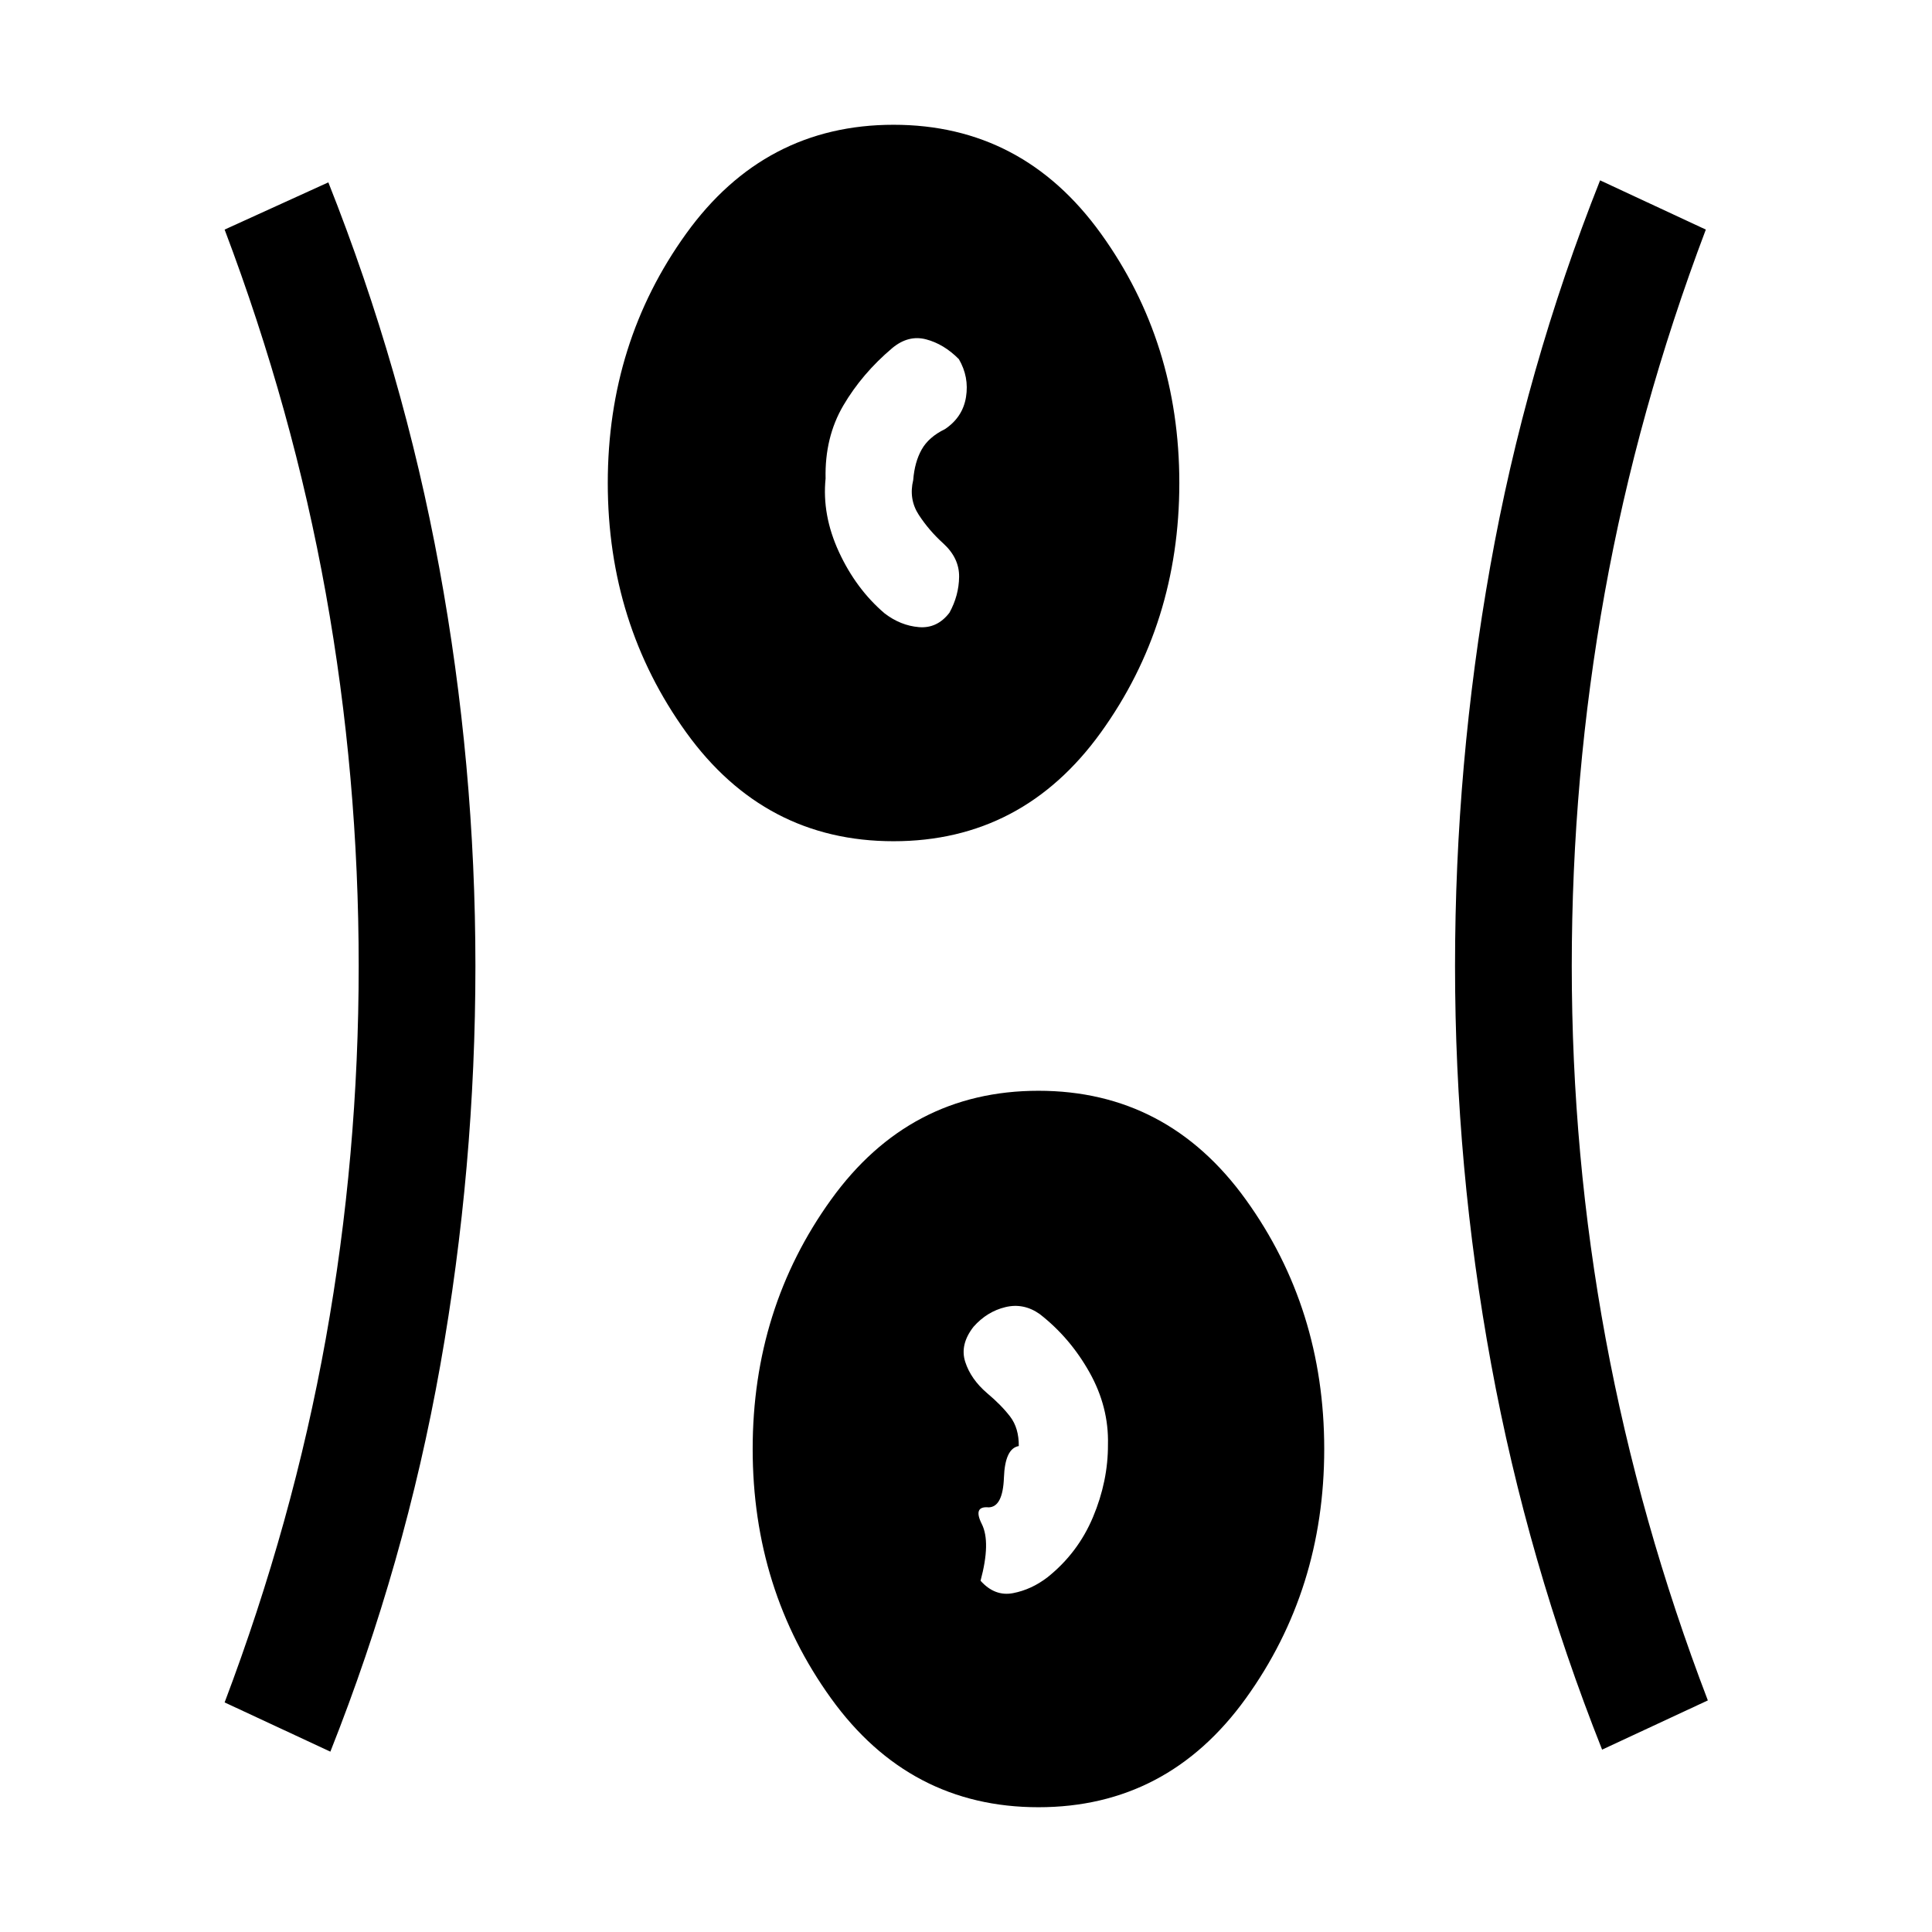 <svg xmlns="http://www.w3.org/2000/svg" height="20" viewBox="0 96 960 960" width="20"><path d="M516 994q-64.077 0-103.039-54.077Q374 885.846 374 816t38.961-123.923Q451.923 638 516 638t103.039 54.077Q658 746.154 658 816t-38.961 123.923Q580.077 994 516 994Zm-351.846-27.615-52.539-24.462q33.923-89.692 50.269-180.731Q178.231 670.154 178.231 576q0-94.154-16.347-185.192-16.346-91.039-50.269-180.731l51.539-23.462q37.154 93.616 55.115 191.462Q236.231 475.923 236.231 576t-17.462 198.423q-17.461 98.346-54.615 191.962Zm631.923-1q-37.154-93.616-55.115-191.462Q723 676.077 723 576t17.462-198.423q17.461-98.346 54.615-191.962l52.539 24.462q-33.923 89.692-50.27 180.731Q781 481.846 781 576q0 94.154 16.846 185.192 16.847 91.039 50.77 179.731l-52.539 24.462Zm-275.616-85.616q15.154-12.077 22.654-29.961 7.5-17.885 7.424-36.039.461-18.692-9.193-35.884-9.654-17.193-24.654-28.885-8-5.692-17.115-3.5-9.115 2.192-15.808 9.731-6.923 8.846-4.154 17.461 2.77 8.616 10.846 15.539 7.077 5.923 11.462 11.654 4.385 5.73 4.308 14.654-6.846 1.153-7.385 15.692-.538 14.538-7.538 14.769-8-.769-3.462 8.269 4.539 9.039-.615 28.192 7.077 7.924 16.192 6.154 9.115-1.769 17.038-7.846ZM444 514q-64.077 0-103.039-54.077Q302 405.846 302 336t38.961-123.923Q379.923 158 444 158t103.039 54.077Q586 266.154 586 336t-38.961 123.923Q508.077 514 444 514Zm-4.461-113.231q7.923 6.077 17.038 6.846 9.115.77 15.192-7.154 4.693-8.538 4.808-17.846.115-9.307-7.885-16.615-7-6.308-12.115-14.115-5.115-7.808-2.808-17.346.693-8.924 4.193-15.154 3.5-6.231 11.577-10.154 8.846-5.923 10.461-15.923 1.615-10-3.539-18.847-7.461-7.538-16.307-9.846-8.846-2.307-16.846 4.385-15 12.692-24.27 28.5-9.269 15.808-8.807 36.269-1.846 18.154 6.654 36.539 8.5 18.384 22.654 30.461Z"/></svg>